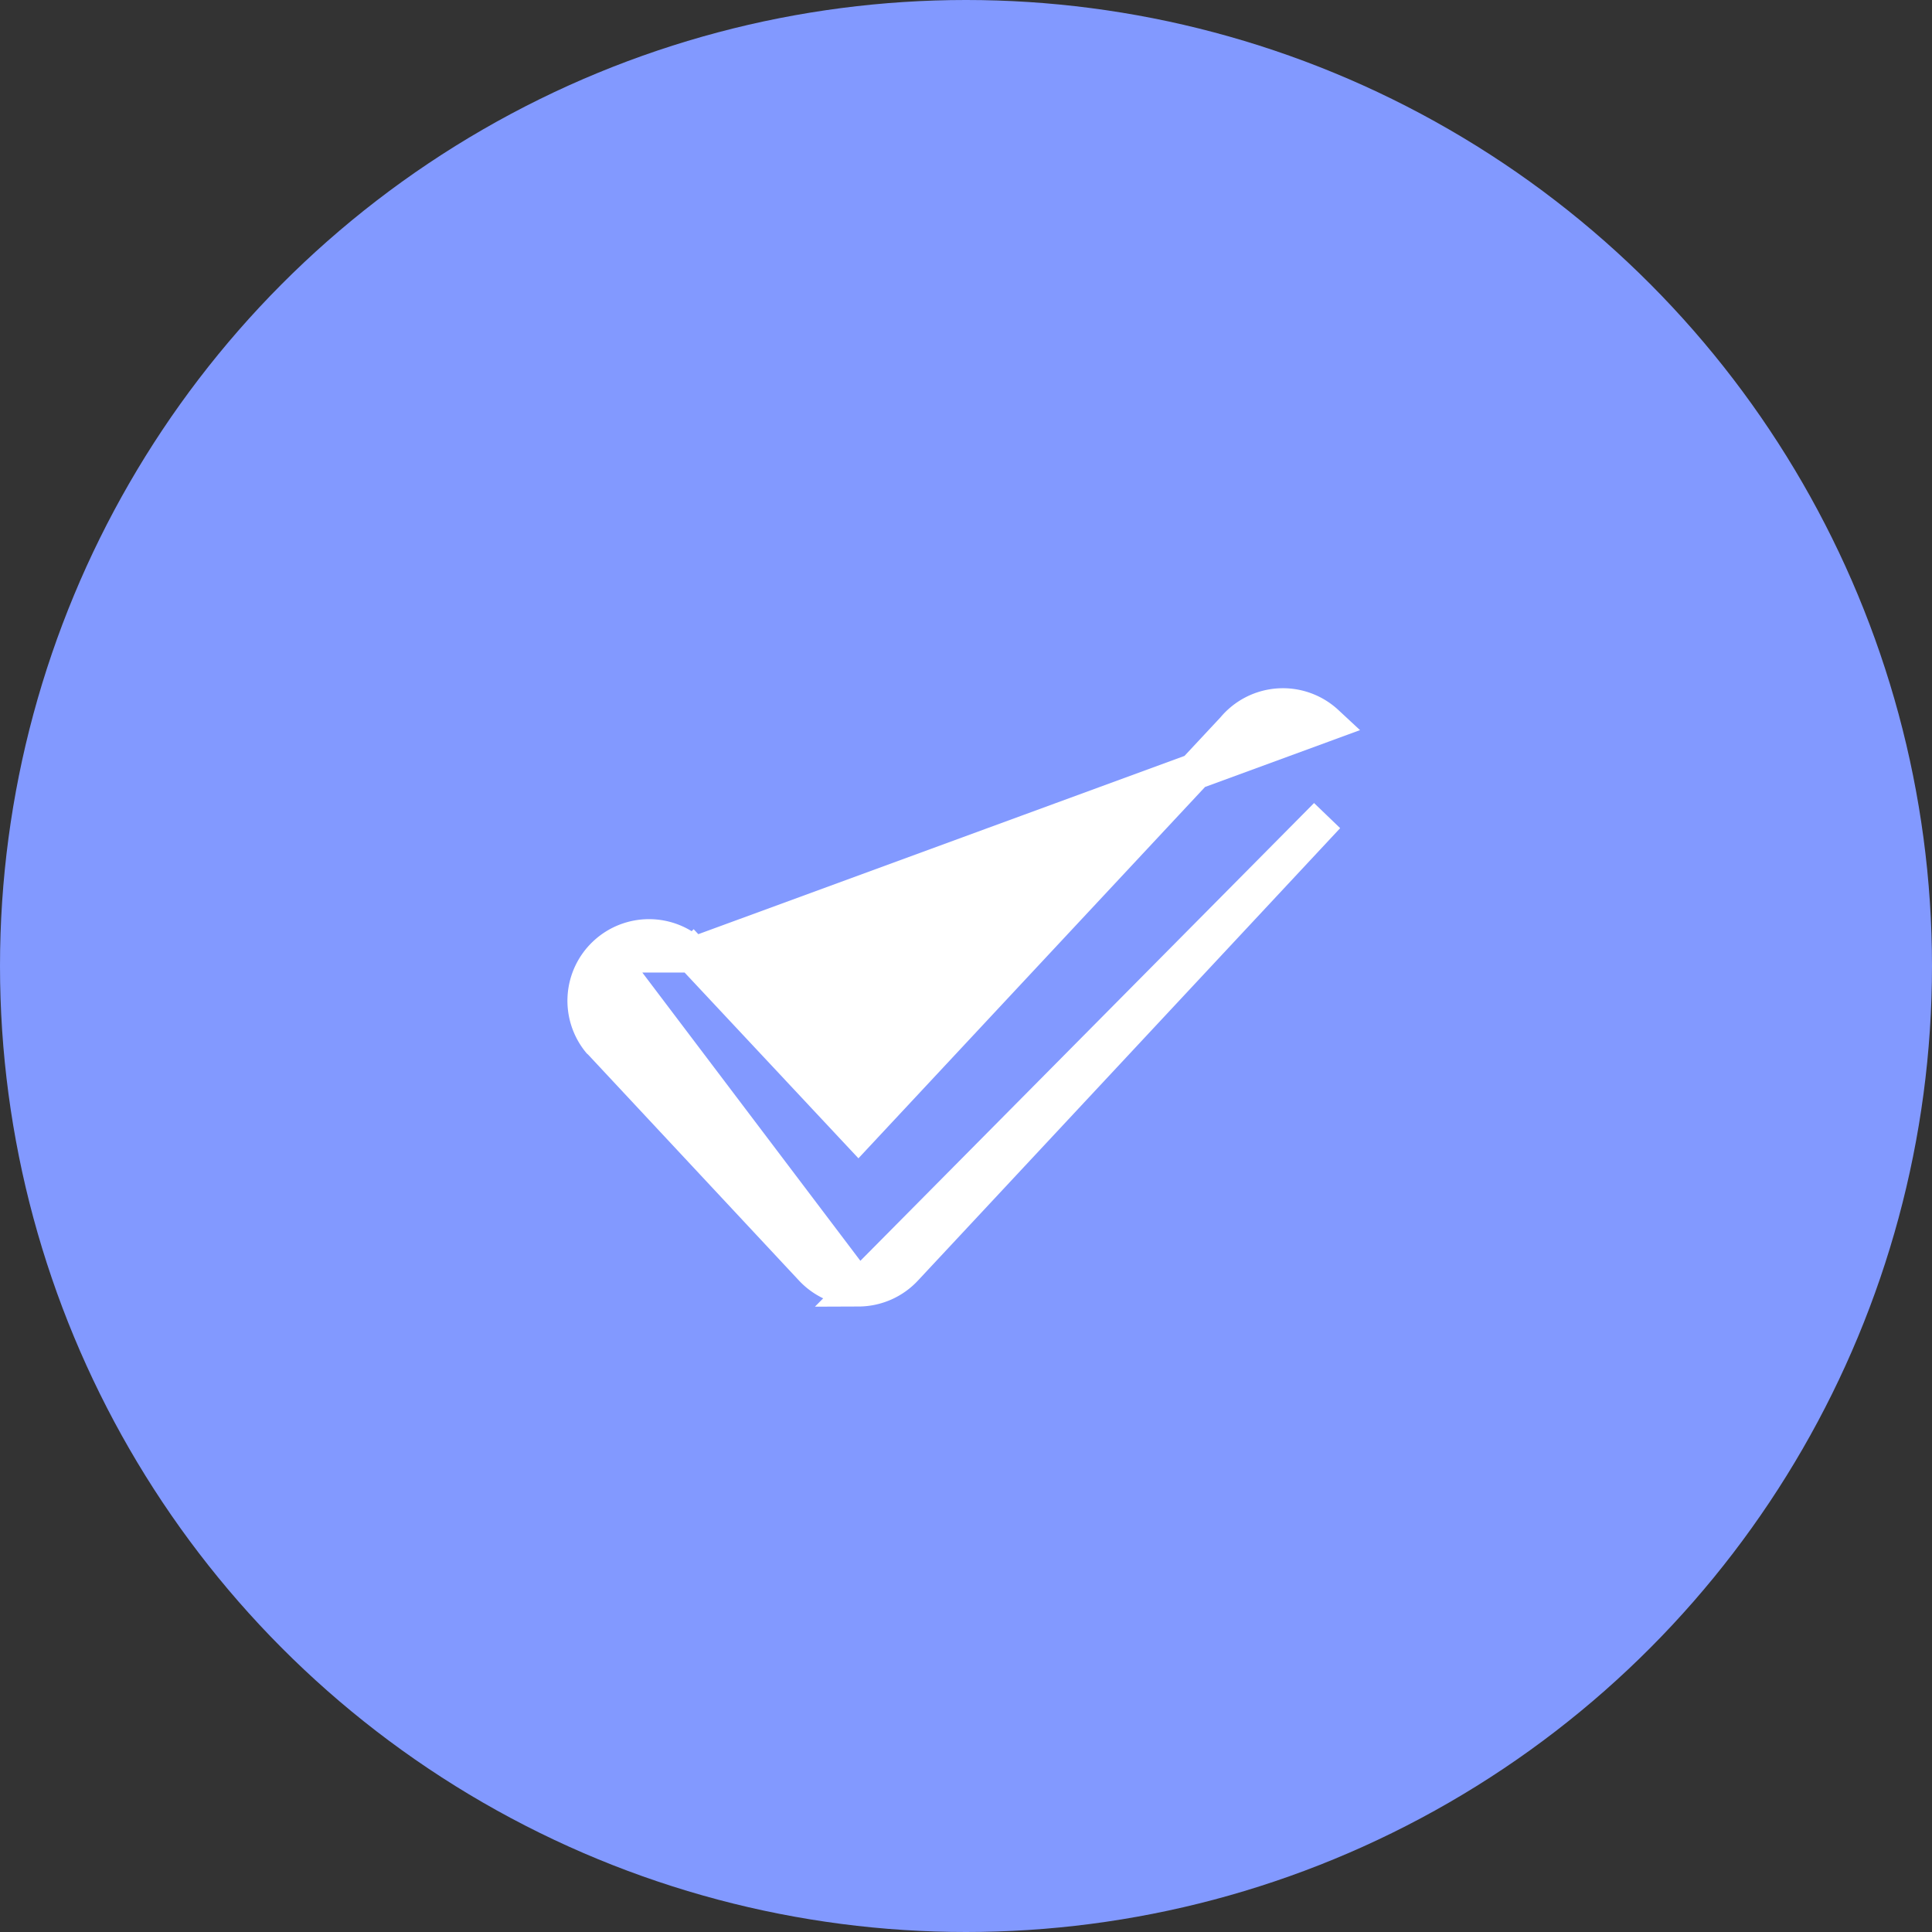 <svg width="16" height="16" viewBox="0 0 16 16" fill="none" xmlns="http://www.w3.org/2000/svg">
    <rect x="0" y="0" width="16" height="16" fill="#333333" stroke="none"/>
    <circle cx="8" cy="8" r="8" fill="#8299FF"/>
    <path d="M7.11 10.669h-.002a.525.525 0 0 1-.383-.168l-1.75-1.875-.008-.007a.525.525 0 0 1 .05-.716M7.11 10.67 5.017 7.903M7.11 10.67a.525.525 0 0 0 .383-.168l3.496-3.746-3.879 3.914zM5.017 7.903a.525.525 0 0 1 .717.001m-.717 0h.717m.007.007 1.368 1.462L10.22 6.04a.525.525 0 0 1 .762-.05L5.74 7.912zm0 0-.007-.007m.007.007-.007-.007" fill="#fff" stroke="#fff" stroke-width=".3"/>
</svg>
